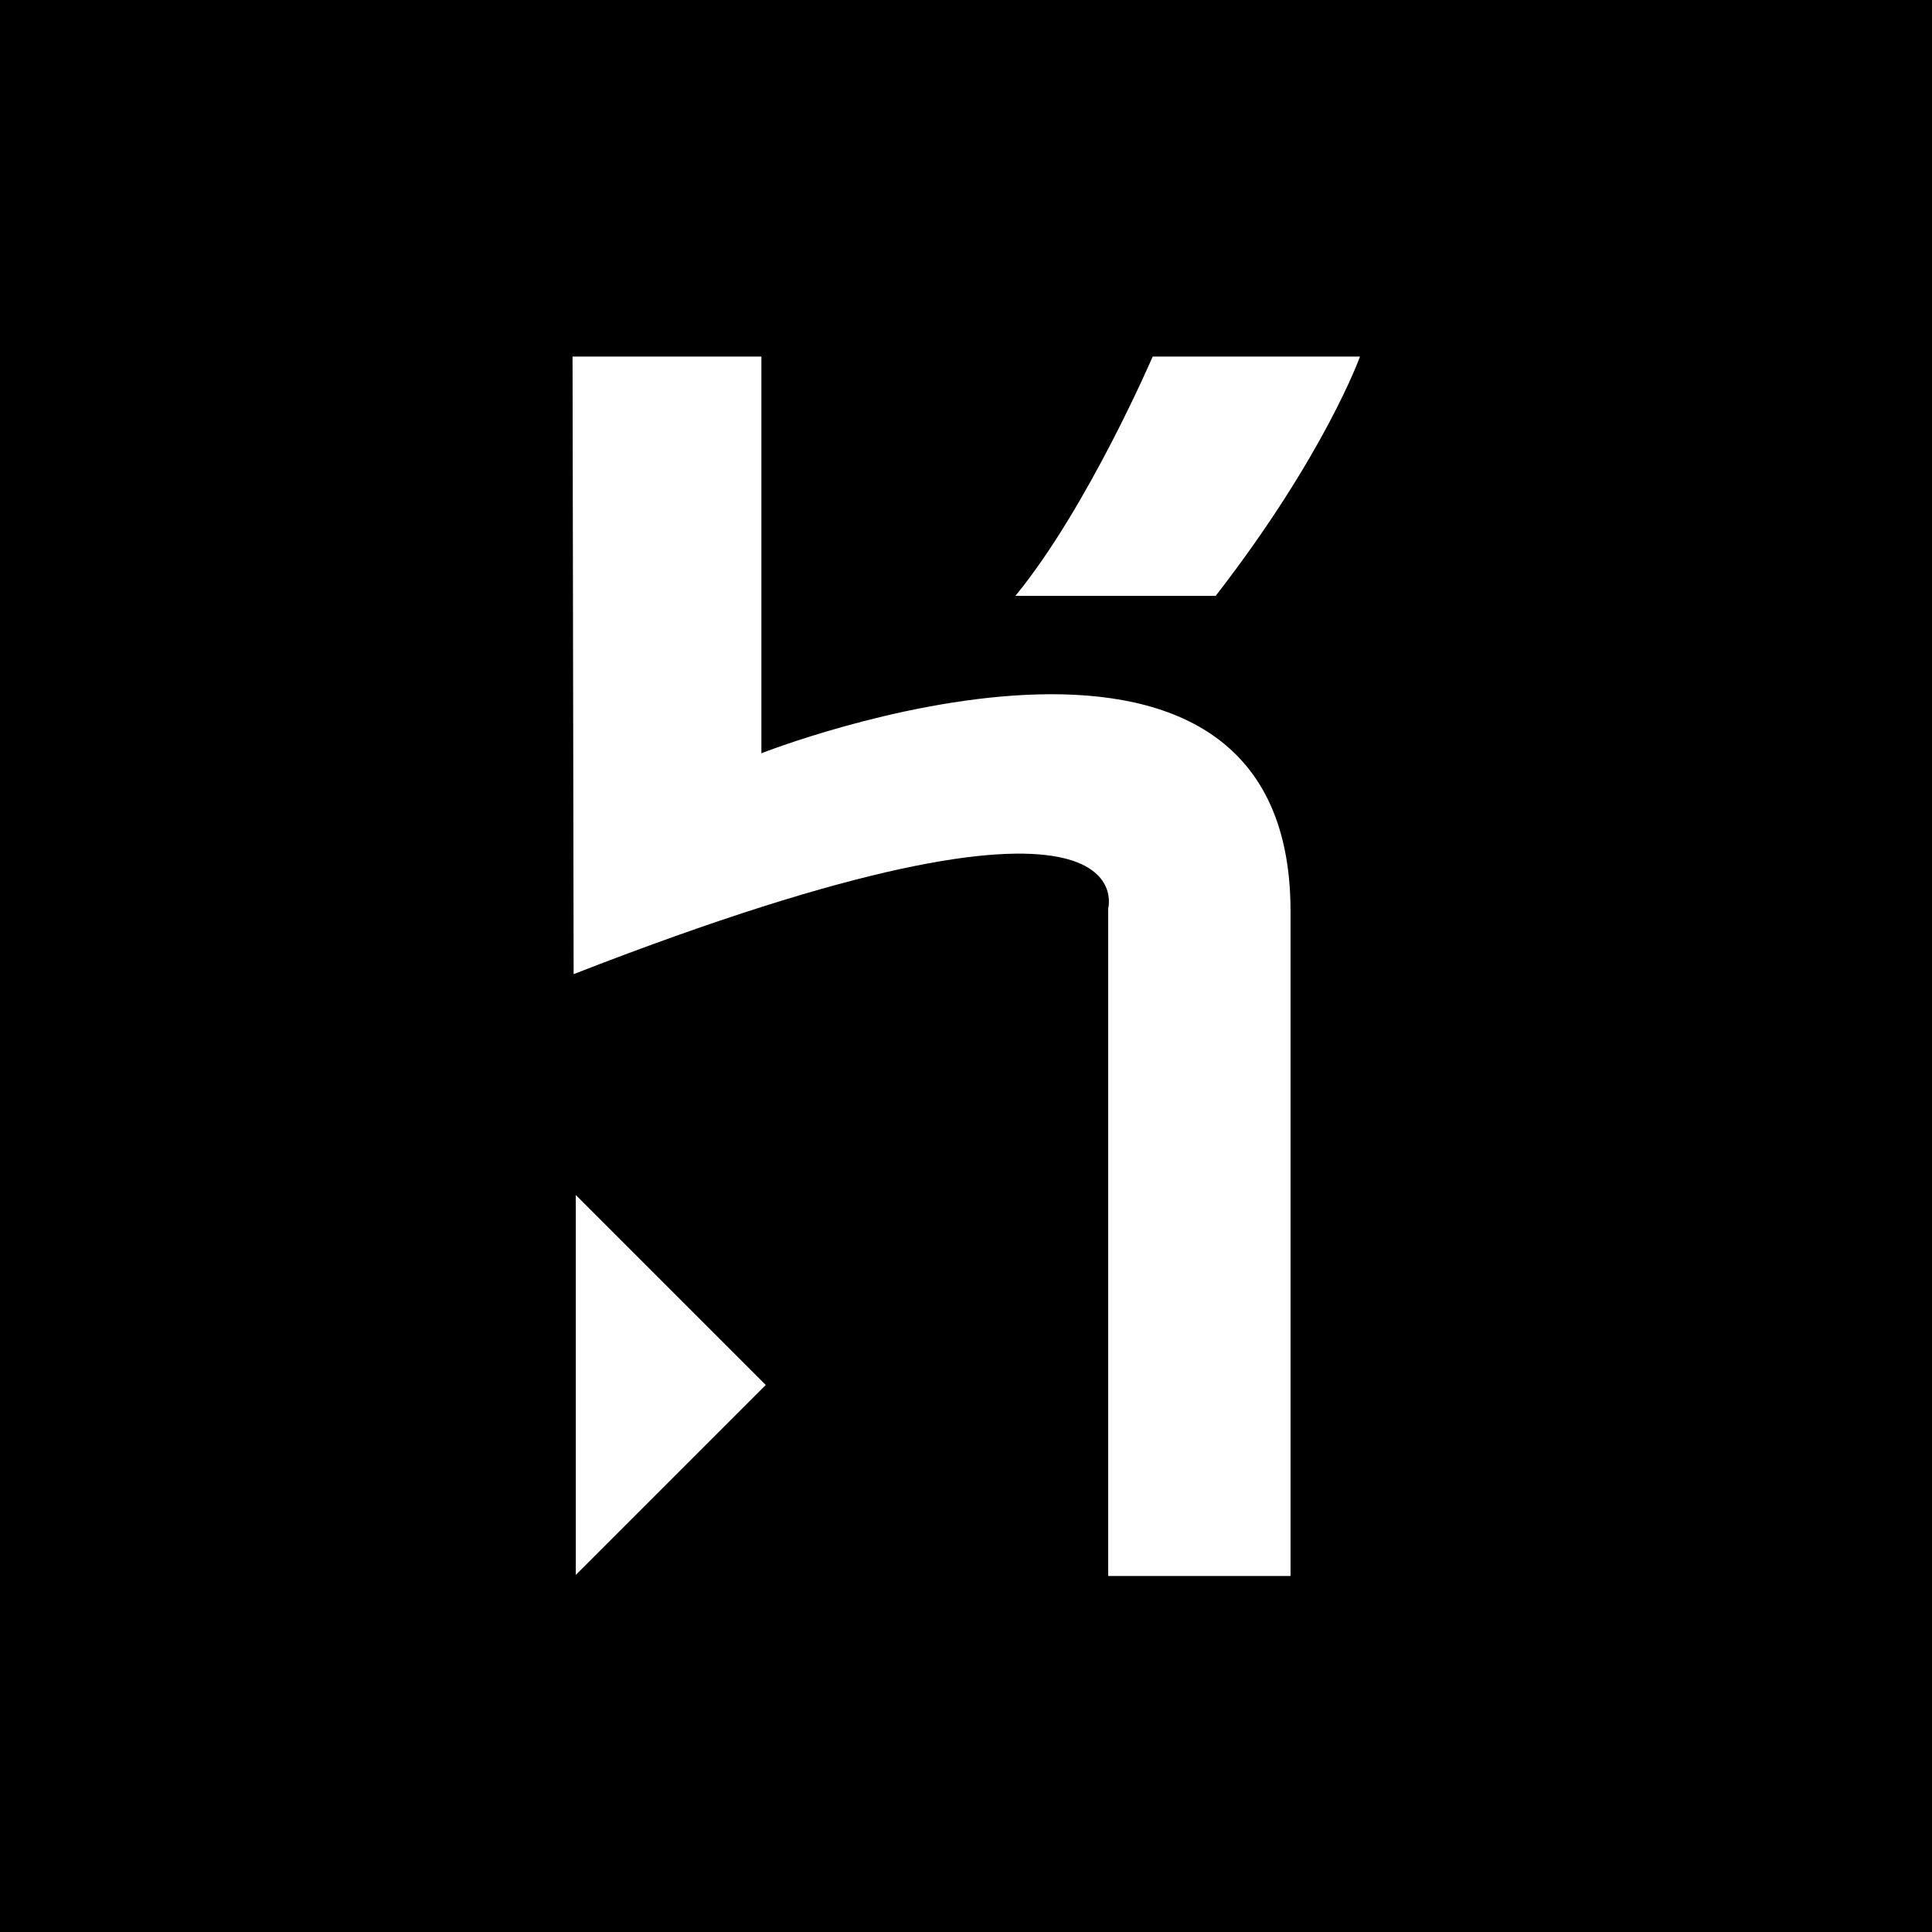 <?xml version="1.0" encoding="utf-8"?>
<!-- Generator: Adobe Illustrator 23.0.2, SVG Export Plug-In . SVG Version: 6.00 Build 0)  -->
<svg version="1.1" id="Layer_1" xmlns="http://www.w3.org/2000/svg" xmlns:xlink="http://www.w3.org/1999/xlink" x="0px" y="0px"
	 viewBox="0 0 356 356" style="enable-background:new 0 0 356 356;" xml:space="preserve">
<style type="text/css">
	.st0{fill:#FFFFFF;}
</style>
<g>
	<rect width="356" height="356"/>
</g>
<g>
	<path class="st0" d="M106.1,290.2v-70l35,35L106.1,290.2z M187.1,109.8c13.3-16.2,25.3-44.1,25.3-44.1h38.2c0,0-6.5,18.2-26.6,44.1
		H187.1z M204.2,290.4v-123c0,0,8-29.4-98.5,12.1l-0.2-113.8h34.8v73.1c0,0,97.5-38.4,97.5,29.1v122.5L204.2,290.4z"/>
</g>
</svg>
